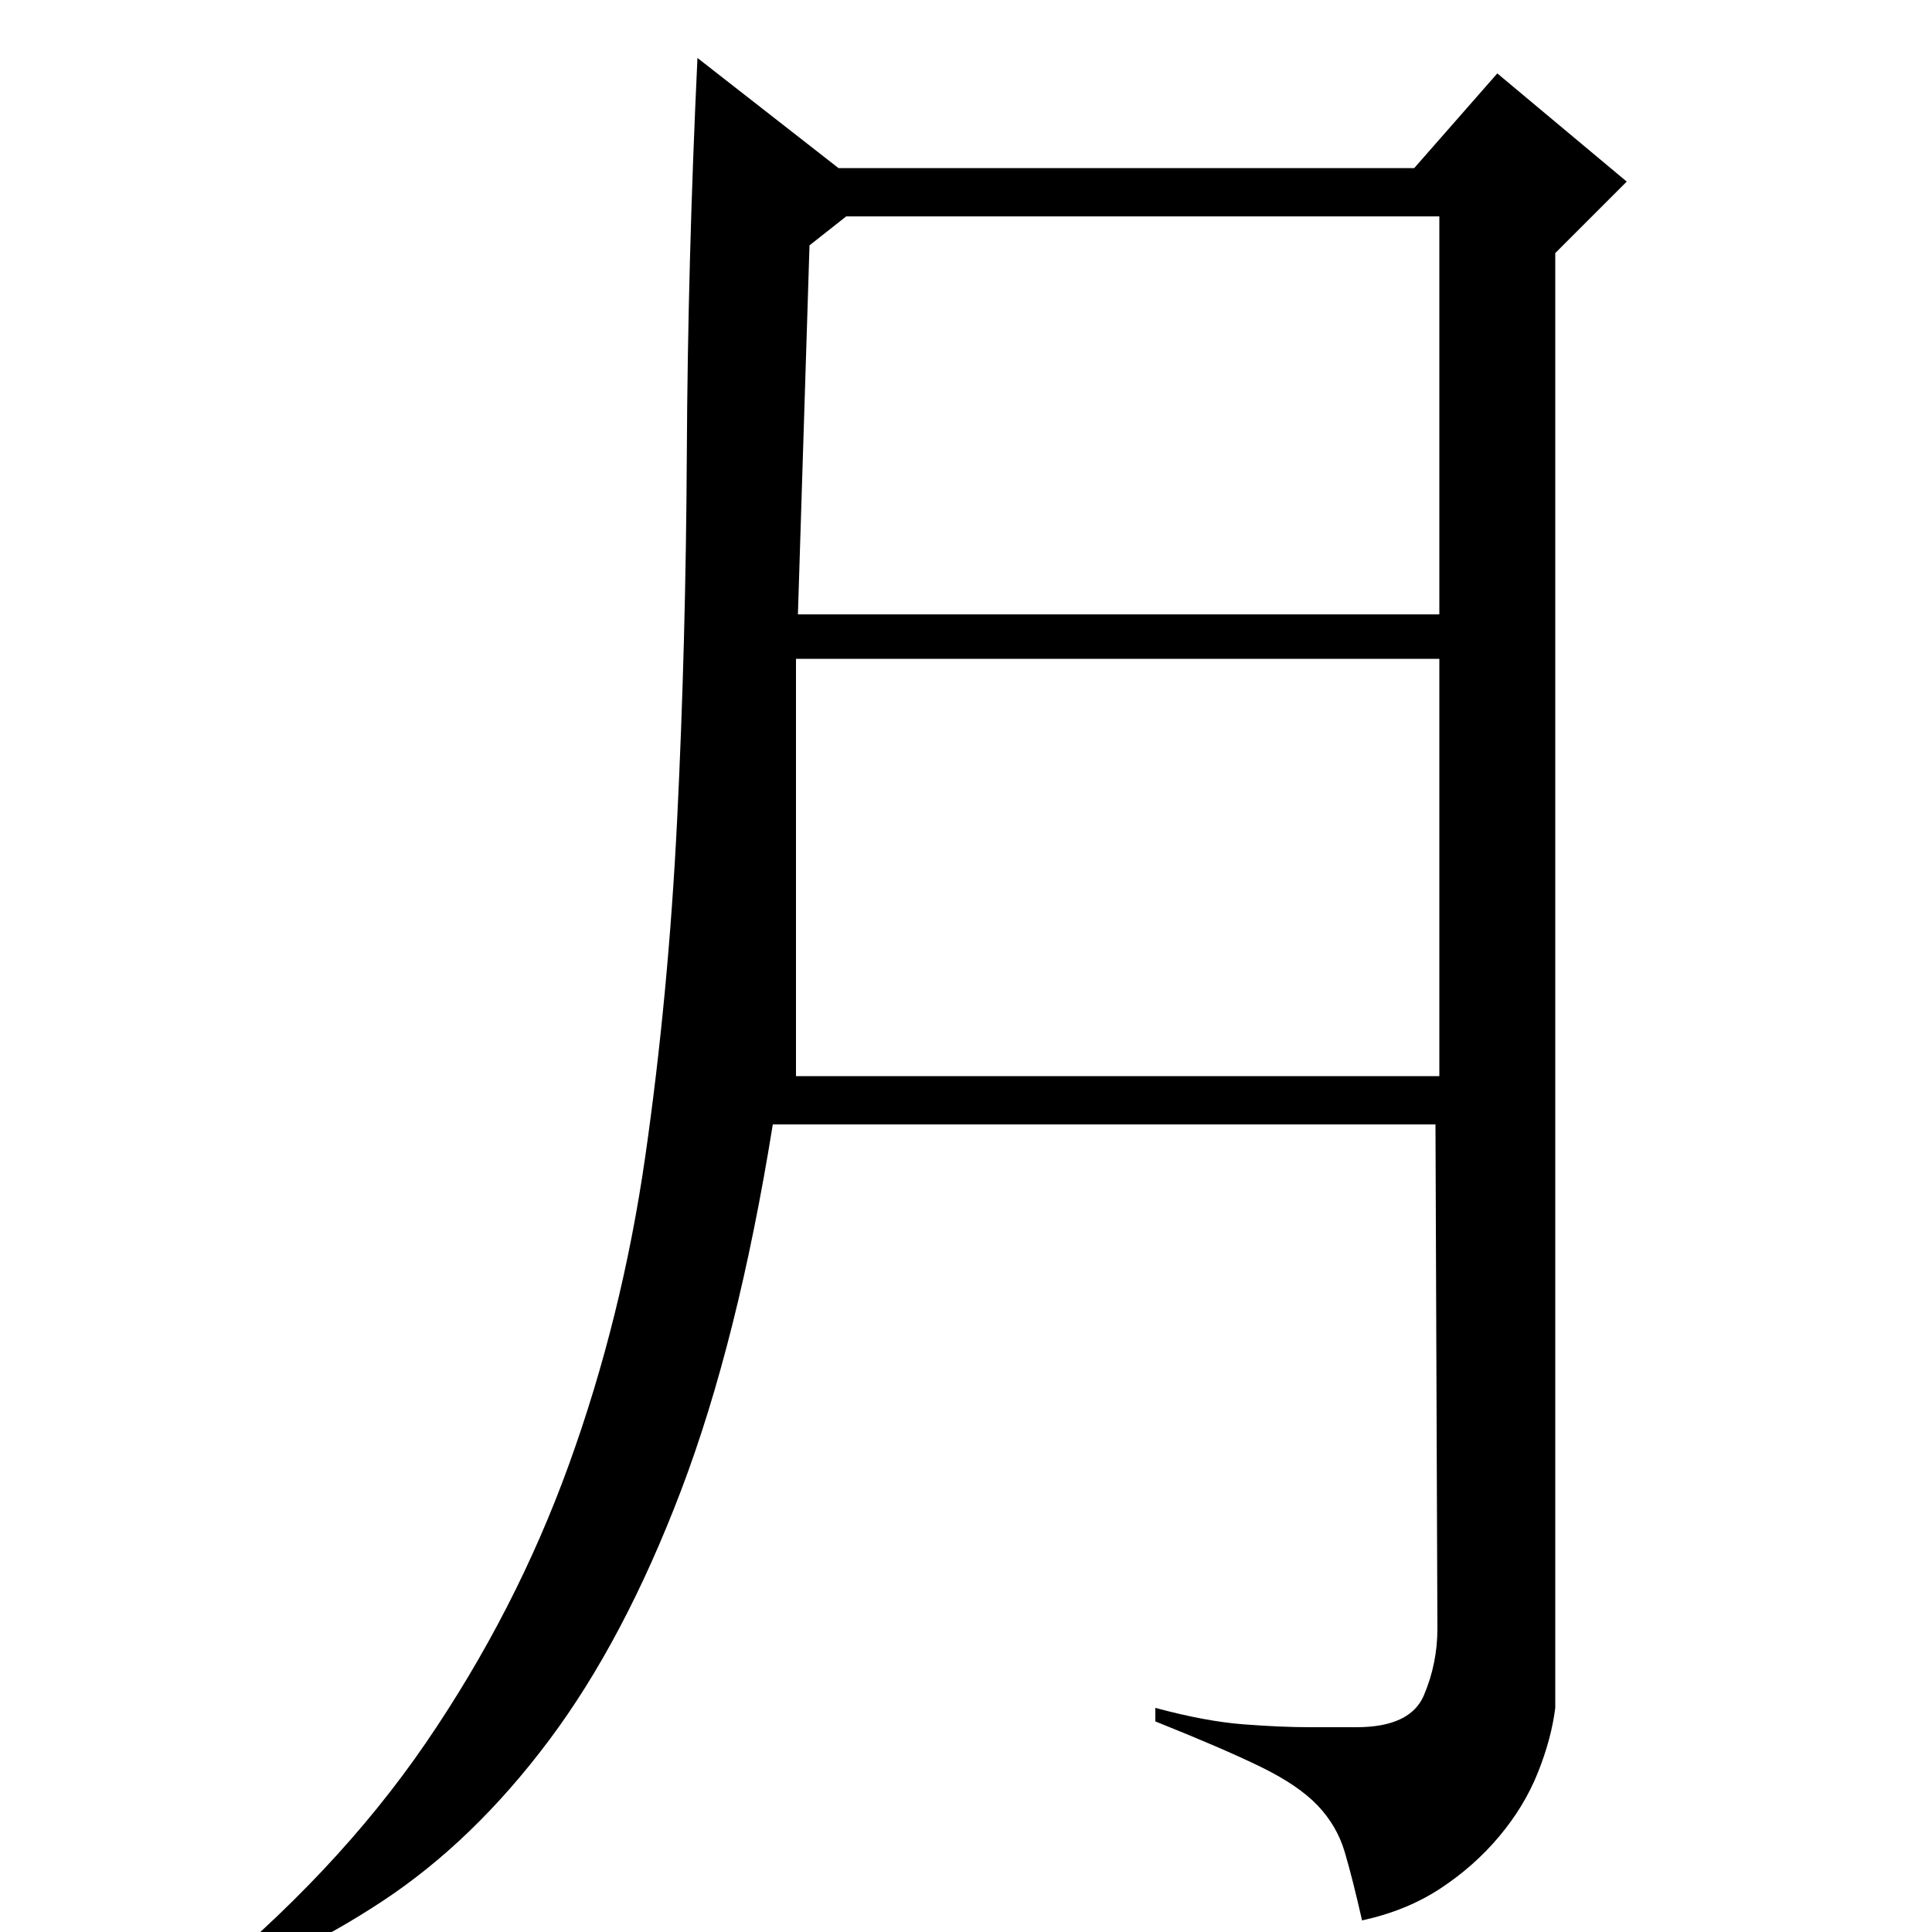 <?xml version="1.0" standalone="no"?>
<!DOCTYPE svg PUBLIC "-//W3C//DTD SVG 1.1//EN" "http://www.w3.org/Graphics/SVG/1.1/DTD/svg11.dtd" >
<svg xmlns="http://www.w3.org/2000/svg" xmlns:xlink="http://www.w3.org/1999/xlink" version="1.1" viewBox="0 -200 1000 1000">
  <g transform="matrix(1 0 0 -1 0 800)">
   <path fill="currentColor"
d="M434 913h298l43 49l67 -56l-37 -37v-753q-2 -16 -9 -33.5t-20 -33t-30.5 -27t-40.5 -16.5q-5 22 -9 35.5t-14 24t-29.5 20t-54.5 23.5v7q26 -7 45.5 -8.5t34.5 -1.5h24q28 0 35 16.5t7 34.5l-1 261h-343q-18 -112 -47.5 -189.5t-68.5 -129.5t-86 -83t-101 -49l3 3
q74 60 120.5 128t74 144t39.5 159.5t16.5 174.5t5 189.5t5.5 204.5zM413 682h332v206h-307l-19 -15zM412 443h333v216h-333v-216z" />
  </g>

</svg>
